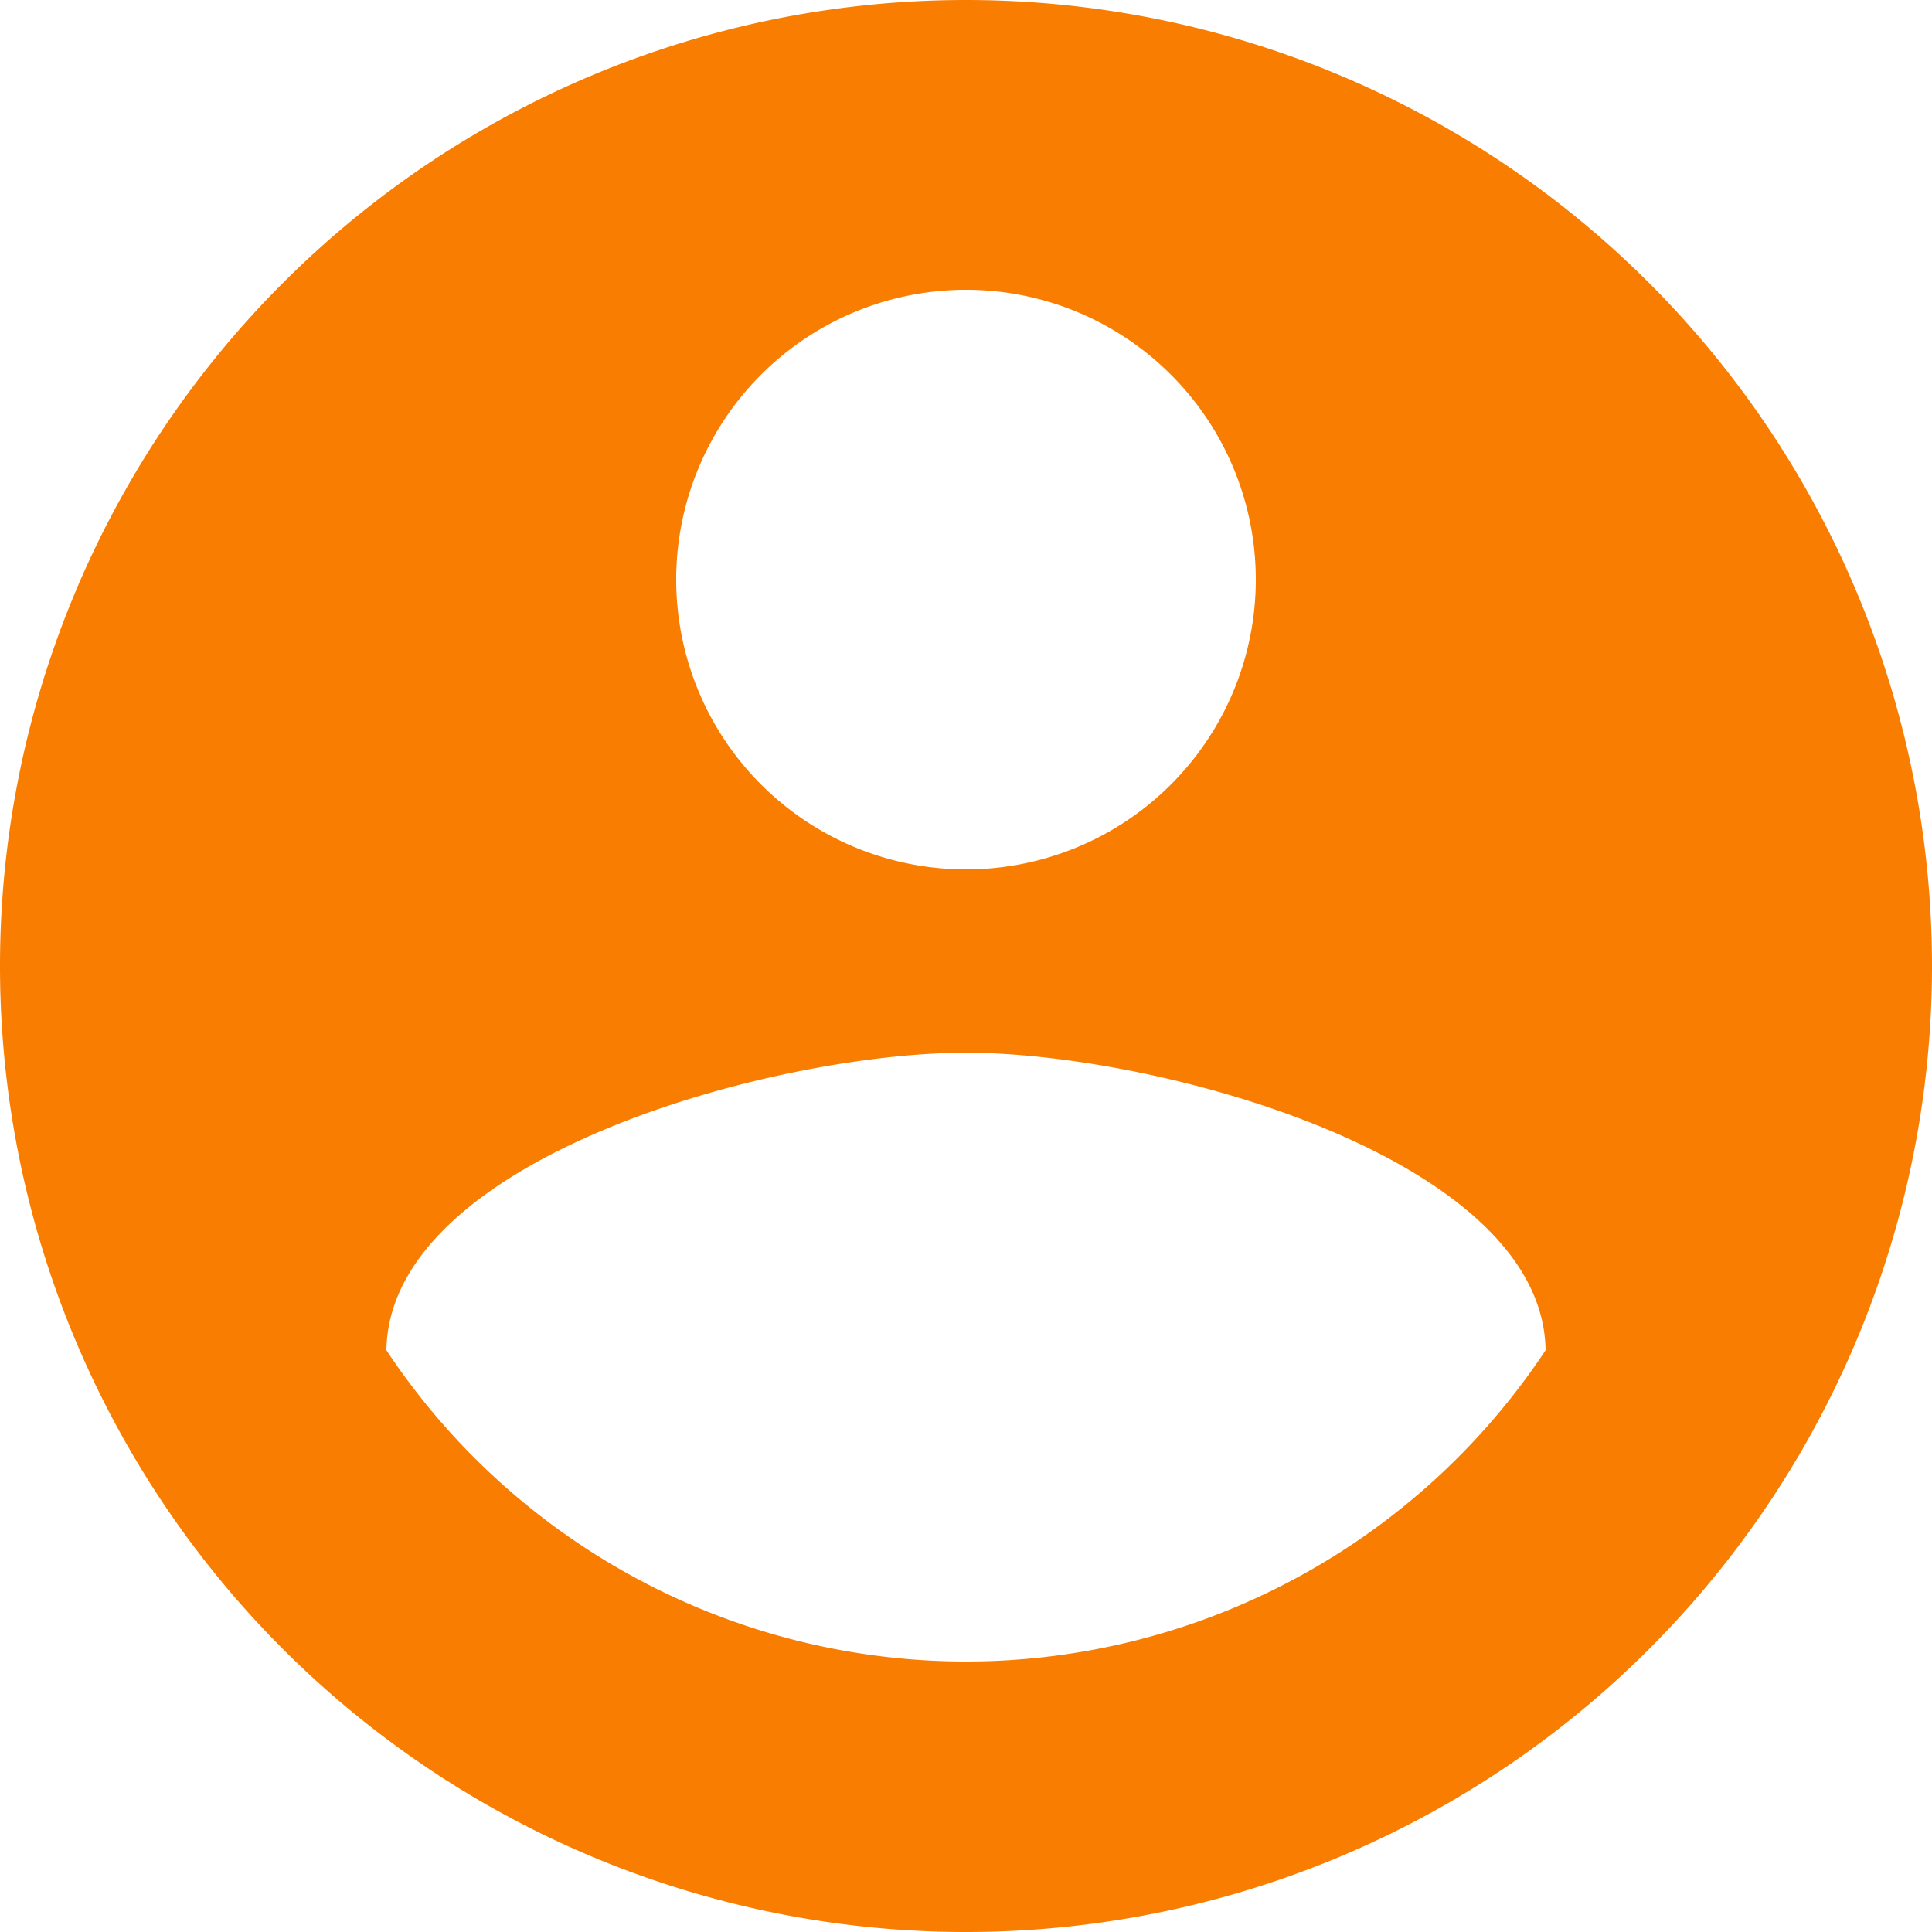 <svg xmlns="http://www.w3.org/2000/svg" width="18" height="18" viewBox="0 0 18 18"><defs><style>.a{fill:#f97d00;}</style></defs><path class="a" d="M59-38a9,9,0,0,0-9,9,9,9,0,0,0,9,9,9,9,0,0,0,9-9A9,9,0,0,0,59-38Zm0,2.7a2.7,2.7,0,0,1,2.7,2.7A2.7,2.7,0,0,1,59-29.9a2.7,2.7,0,0,1-2.7-2.7A2.7,2.7,0,0,1,59-35.3Zm0,12.78a6.481,6.481,0,0,1-5.4-2.9c.027-1.791,3.6-2.772,5.4-2.772s5.373.981,5.4,2.772A6.48,6.48,0,0,1,59-22.52Z" transform="translate(-50 38)"/></svg>
